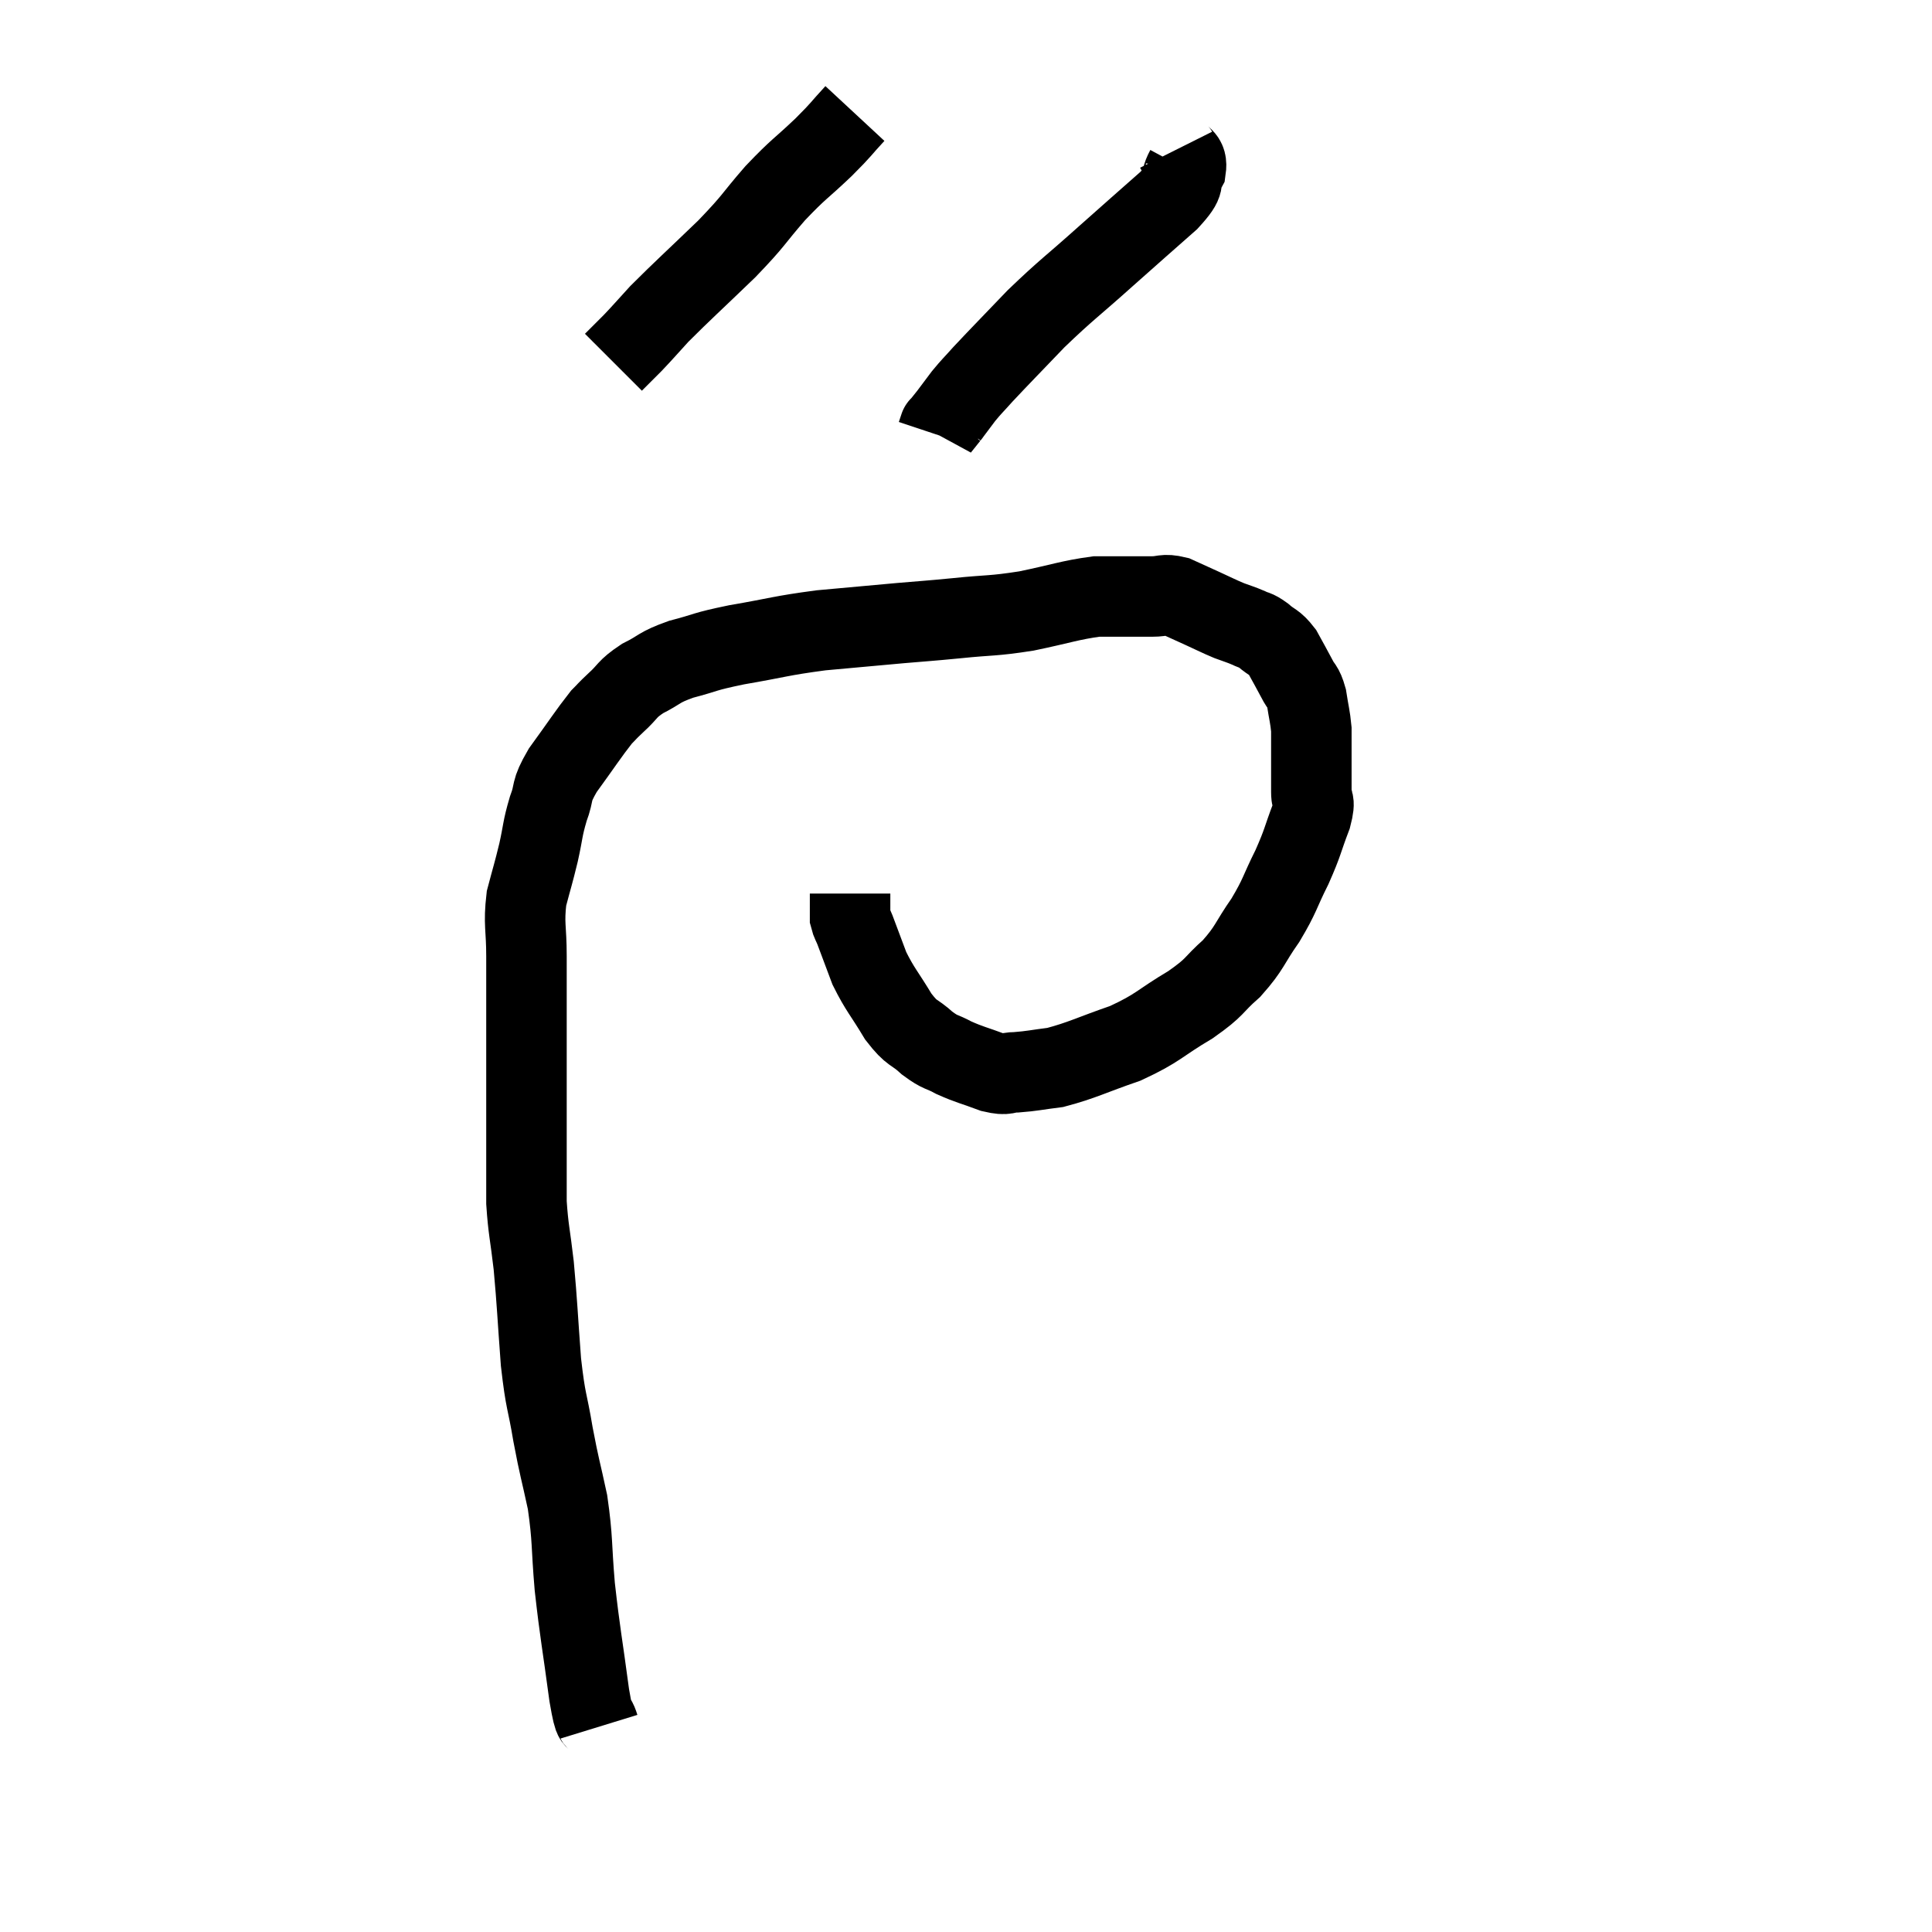 <svg width="48" height="48" viewBox="0 0 48 48" xmlns="http://www.w3.org/2000/svg"><path d="M 14.88 42.9 C 14.76 42.51, 14.79 42.99, 14.64 42.12 C 14.46 40.77, 14.415 40.62, 14.28 39.42 C 14.19 38.37, 14.235 38.265, 14.1 37.32 C 13.92 36.48, 13.905 36.51, 13.74 35.64 C 13.59 34.74, 13.56 34.89, 13.44 33.84 C 13.35 32.64, 13.35 32.43, 13.26 31.44 C 13.17 30.66, 13.125 30.555, 13.08 29.88 C 13.08 29.31, 13.08 29.49, 13.08 28.74 C 13.08 27.81, 13.08 27.705, 13.08 26.88 C 13.08 26.16, 13.08 26.025, 13.08 25.44 C 13.08 24.99, 13.08 24.96, 13.08 24.54 C 13.08 24.15, 13.08 24.315, 13.08 23.76 C 13.08 23.04, 13.005 22.965, 13.08 22.32 C 13.23 21.75, 13.245 21.735, 13.38 21.18 C 13.5 20.64, 13.47 20.61, 13.62 20.1 C 13.8 19.62, 13.65 19.71, 13.98 19.14 C 14.46 18.48, 14.61 18.24, 14.94 17.82 C 15.12 17.64, 15.045 17.7, 15.3 17.46 C 15.63 17.16, 15.555 17.13, 15.96 16.86 C 16.44 16.62, 16.335 16.59, 16.92 16.38 C 17.61 16.2, 17.43 16.2, 18.3 16.02 C 19.35 15.84, 19.38 15.795, 20.4 15.66 C 21.39 15.57, 21.54 15.555, 22.38 15.48 C 23.07 15.42, 22.98 15.435, 23.76 15.36 C 24.63 15.27, 24.63 15.315, 25.5 15.18 C 26.37 15, 26.58 14.91, 27.24 14.82 C 27.69 14.82, 27.795 14.82, 28.14 14.82 C 28.38 14.82, 28.35 14.82, 28.62 14.82 C 28.92 14.82, 28.905 14.745, 29.22 14.82 C 29.55 14.97, 29.55 14.97, 29.88 15.12 C 30.21 15.27, 30.255 15.3, 30.54 15.42 C 30.78 15.51, 30.81 15.51, 31.02 15.6 C 31.2 15.69, 31.17 15.63, 31.38 15.78 C 31.62 15.99, 31.65 15.93, 31.86 16.2 C 32.04 16.53, 32.07 16.575, 32.22 16.86 C 32.34 17.1, 32.37 17.025, 32.46 17.34 C 32.52 17.73, 32.55 17.805, 32.58 18.12 C 32.58 18.36, 32.58 18.21, 32.58 18.6 C 32.58 19.14, 32.58 19.26, 32.58 19.68 C 32.58 19.98, 32.7 19.815, 32.58 20.28 C 32.34 20.91, 32.385 20.895, 32.1 21.54 C 31.77 22.2, 31.815 22.23, 31.44 22.86 C 31.02 23.46, 31.065 23.535, 30.6 24.06 C 30.09 24.51, 30.24 24.495, 29.58 24.96 C 28.77 25.44, 28.8 25.53, 27.96 25.92 C 27.09 26.22, 26.895 26.34, 26.22 26.52 C 25.74 26.58, 25.65 26.61, 25.26 26.64 C 24.96 26.64, 25.05 26.73, 24.66 26.64 C 24.18 26.46, 24.105 26.46, 23.7 26.28 C 23.37 26.1, 23.385 26.175, 23.04 25.92 C 22.68 25.59, 22.68 25.725, 22.32 25.26 C 21.96 24.66, 21.87 24.6, 21.6 24.06 C 21.42 23.58, 21.36 23.415, 21.24 23.1 C 21.18 22.95, 21.15 22.92, 21.12 22.8 C 21.12 22.71, 21.12 22.77, 21.12 22.62 C 21.12 22.41, 21.12 22.305, 21.12 22.2 L 21.12 22.2" fill="none" stroke="black" stroke-width="2"></path><path d="M 21.24 2.82 C 20.85 3.24, 20.955 3.165, 20.46 3.66 C 19.86 4.23, 19.86 4.17, 19.26 4.8 C 18.66 5.49, 18.78 5.43, 18.06 6.18 C 17.22 6.99, 16.965 7.215, 16.38 7.8 C 16.05 8.16, 16.005 8.22, 15.72 8.52 C 15.48 8.76, 15.36 8.88, 15.24 9 C 15.24 9, 15.24 9, 15.24 9 C 15.24 9, 15.24 9, 15.24 9 L 15.24 9" fill="none" stroke="black" stroke-width="2"></path><path d="M 29.22 3.72 C 29.34 3.96, 29.505 3.885, 29.46 4.2 C 29.25 4.59, 29.535 4.44, 29.04 4.98 C 28.26 5.67, 28.305 5.625, 27.48 6.36 C 26.61 7.14, 26.505 7.185, 25.74 7.92 C 25.08 8.61, 24.87 8.82, 24.42 9.3 C 24.18 9.57, 24.15 9.585, 23.94 9.84 C 23.76 10.08, 23.67 10.2, 23.58 10.32 C 23.58 10.32, 23.64 10.245, 23.58 10.32 C 23.46 10.47, 23.4 10.545, 23.34 10.62 C 23.34 10.62, 23.355 10.575, 23.34 10.62 L 23.28 10.8" fill="none" stroke="black" stroke-width="2"></path></svg>